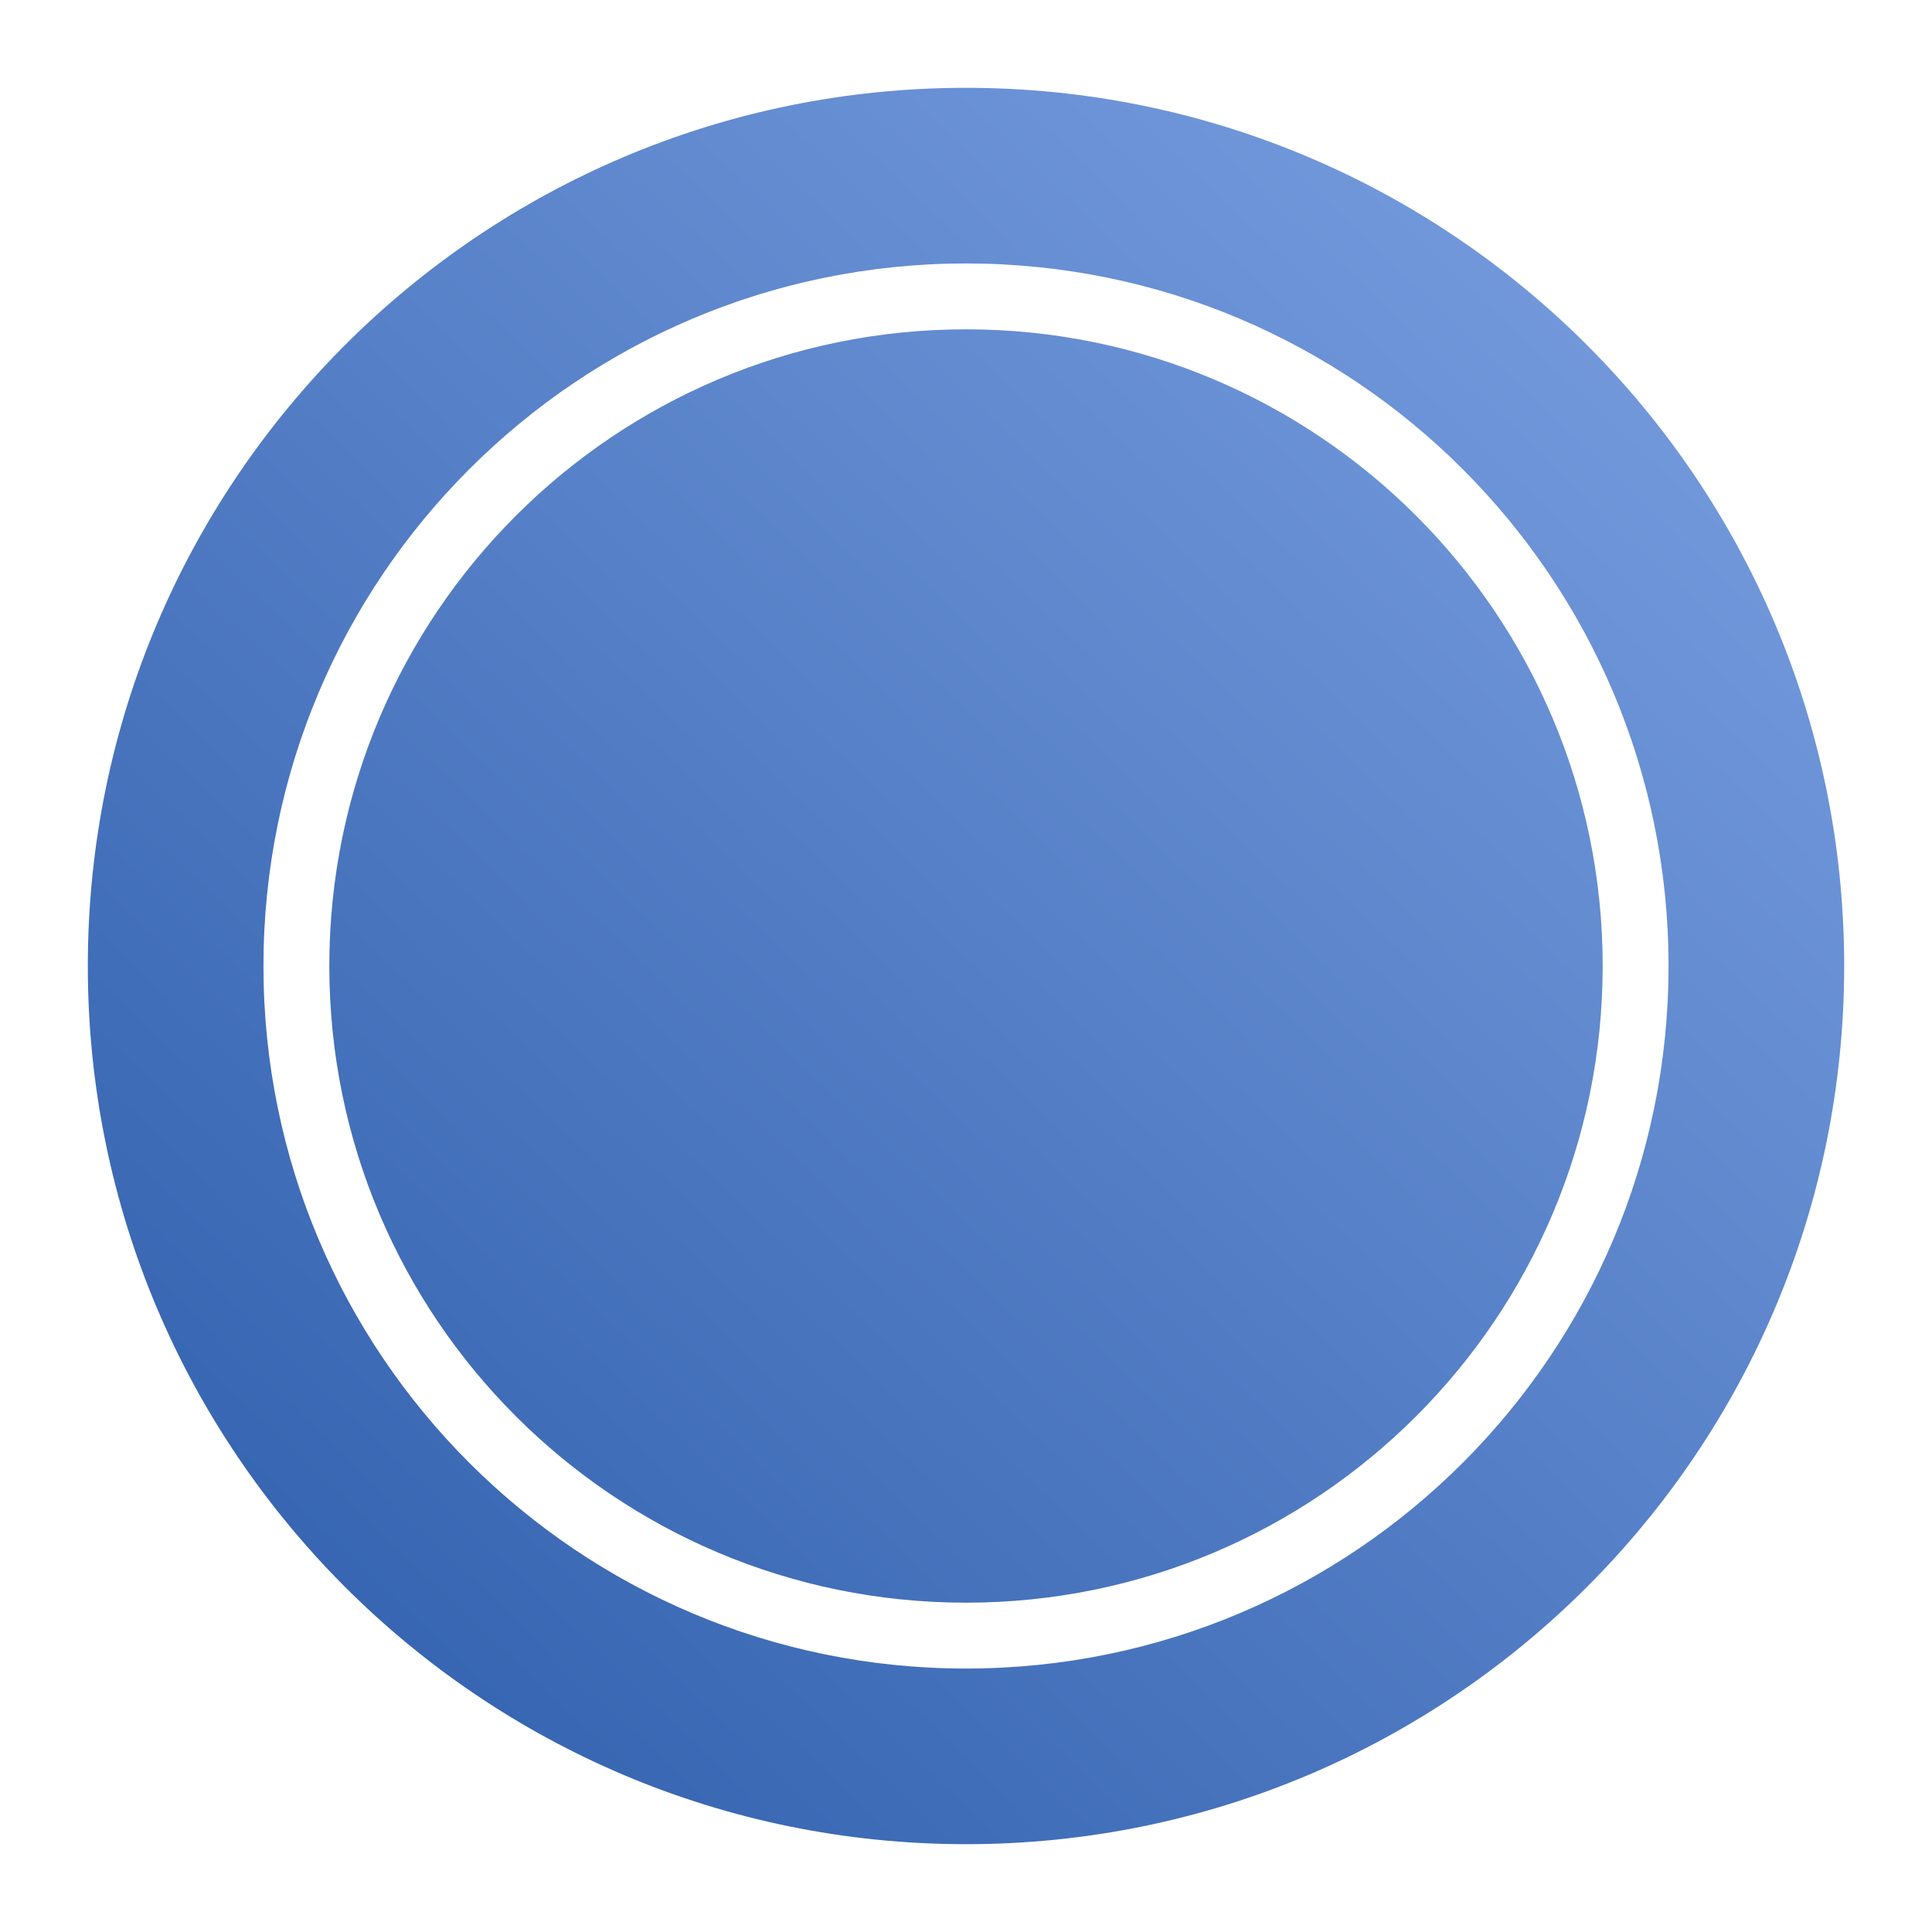 <?xml version="1.0" encoding="UTF-8"?>
<svg width="88px" height="88px" viewBox="0 0 88 88" version="1.1" xmlns="http://www.w3.org/2000/svg" xmlns:xlink="http://www.w3.org/1999/xlink">
    <!-- Generator: Sketch 51 (57462) - http://www.bohemiancoding.com/sketch -->
    <title>Device2/devices_icon_one_button_remote_s</title>
    <desc>Created with Sketch.</desc>
    <defs>
        <linearGradient x1="112.961%" y1="-19.111%" x2="-16.657%" y2="116.978%" id="linearGradient-1">
            <stop stop-color="#8AADEC" offset="0%"></stop>
            <stop stop-color="#1E50A0" offset="100%"></stop>
        </linearGradient>
    </defs>
    <g id="Device2/devices_icon_one_button_remote_s" stroke="none" stroke-width="1" fill="none" fill-rule="evenodd">
        <path d="M44,84 C21.909,84 4,66.091 4,44 C4,21.909 21.909,4 44,4 C66.091,4 84,21.909 84,44 C84,66.091 66.091,84 44,84 Z M44,76 C61.673,76 76,61.673 76,44 C76,26.327 61.673,12 44,12 C26.327,12 12,26.327 12,44 C12,61.673 26.327,76 44,76 Z M44,73 C60.016,73 73,60.016 73,44 C73,27.984 60.016,15 44,15 C27.984,15 15,27.984 15,44 C15,60.016 27.984,73 44,73 Z" id="Combined-Shape" fill="url(#linearGradient-1)"></path>
    </g>
</svg>